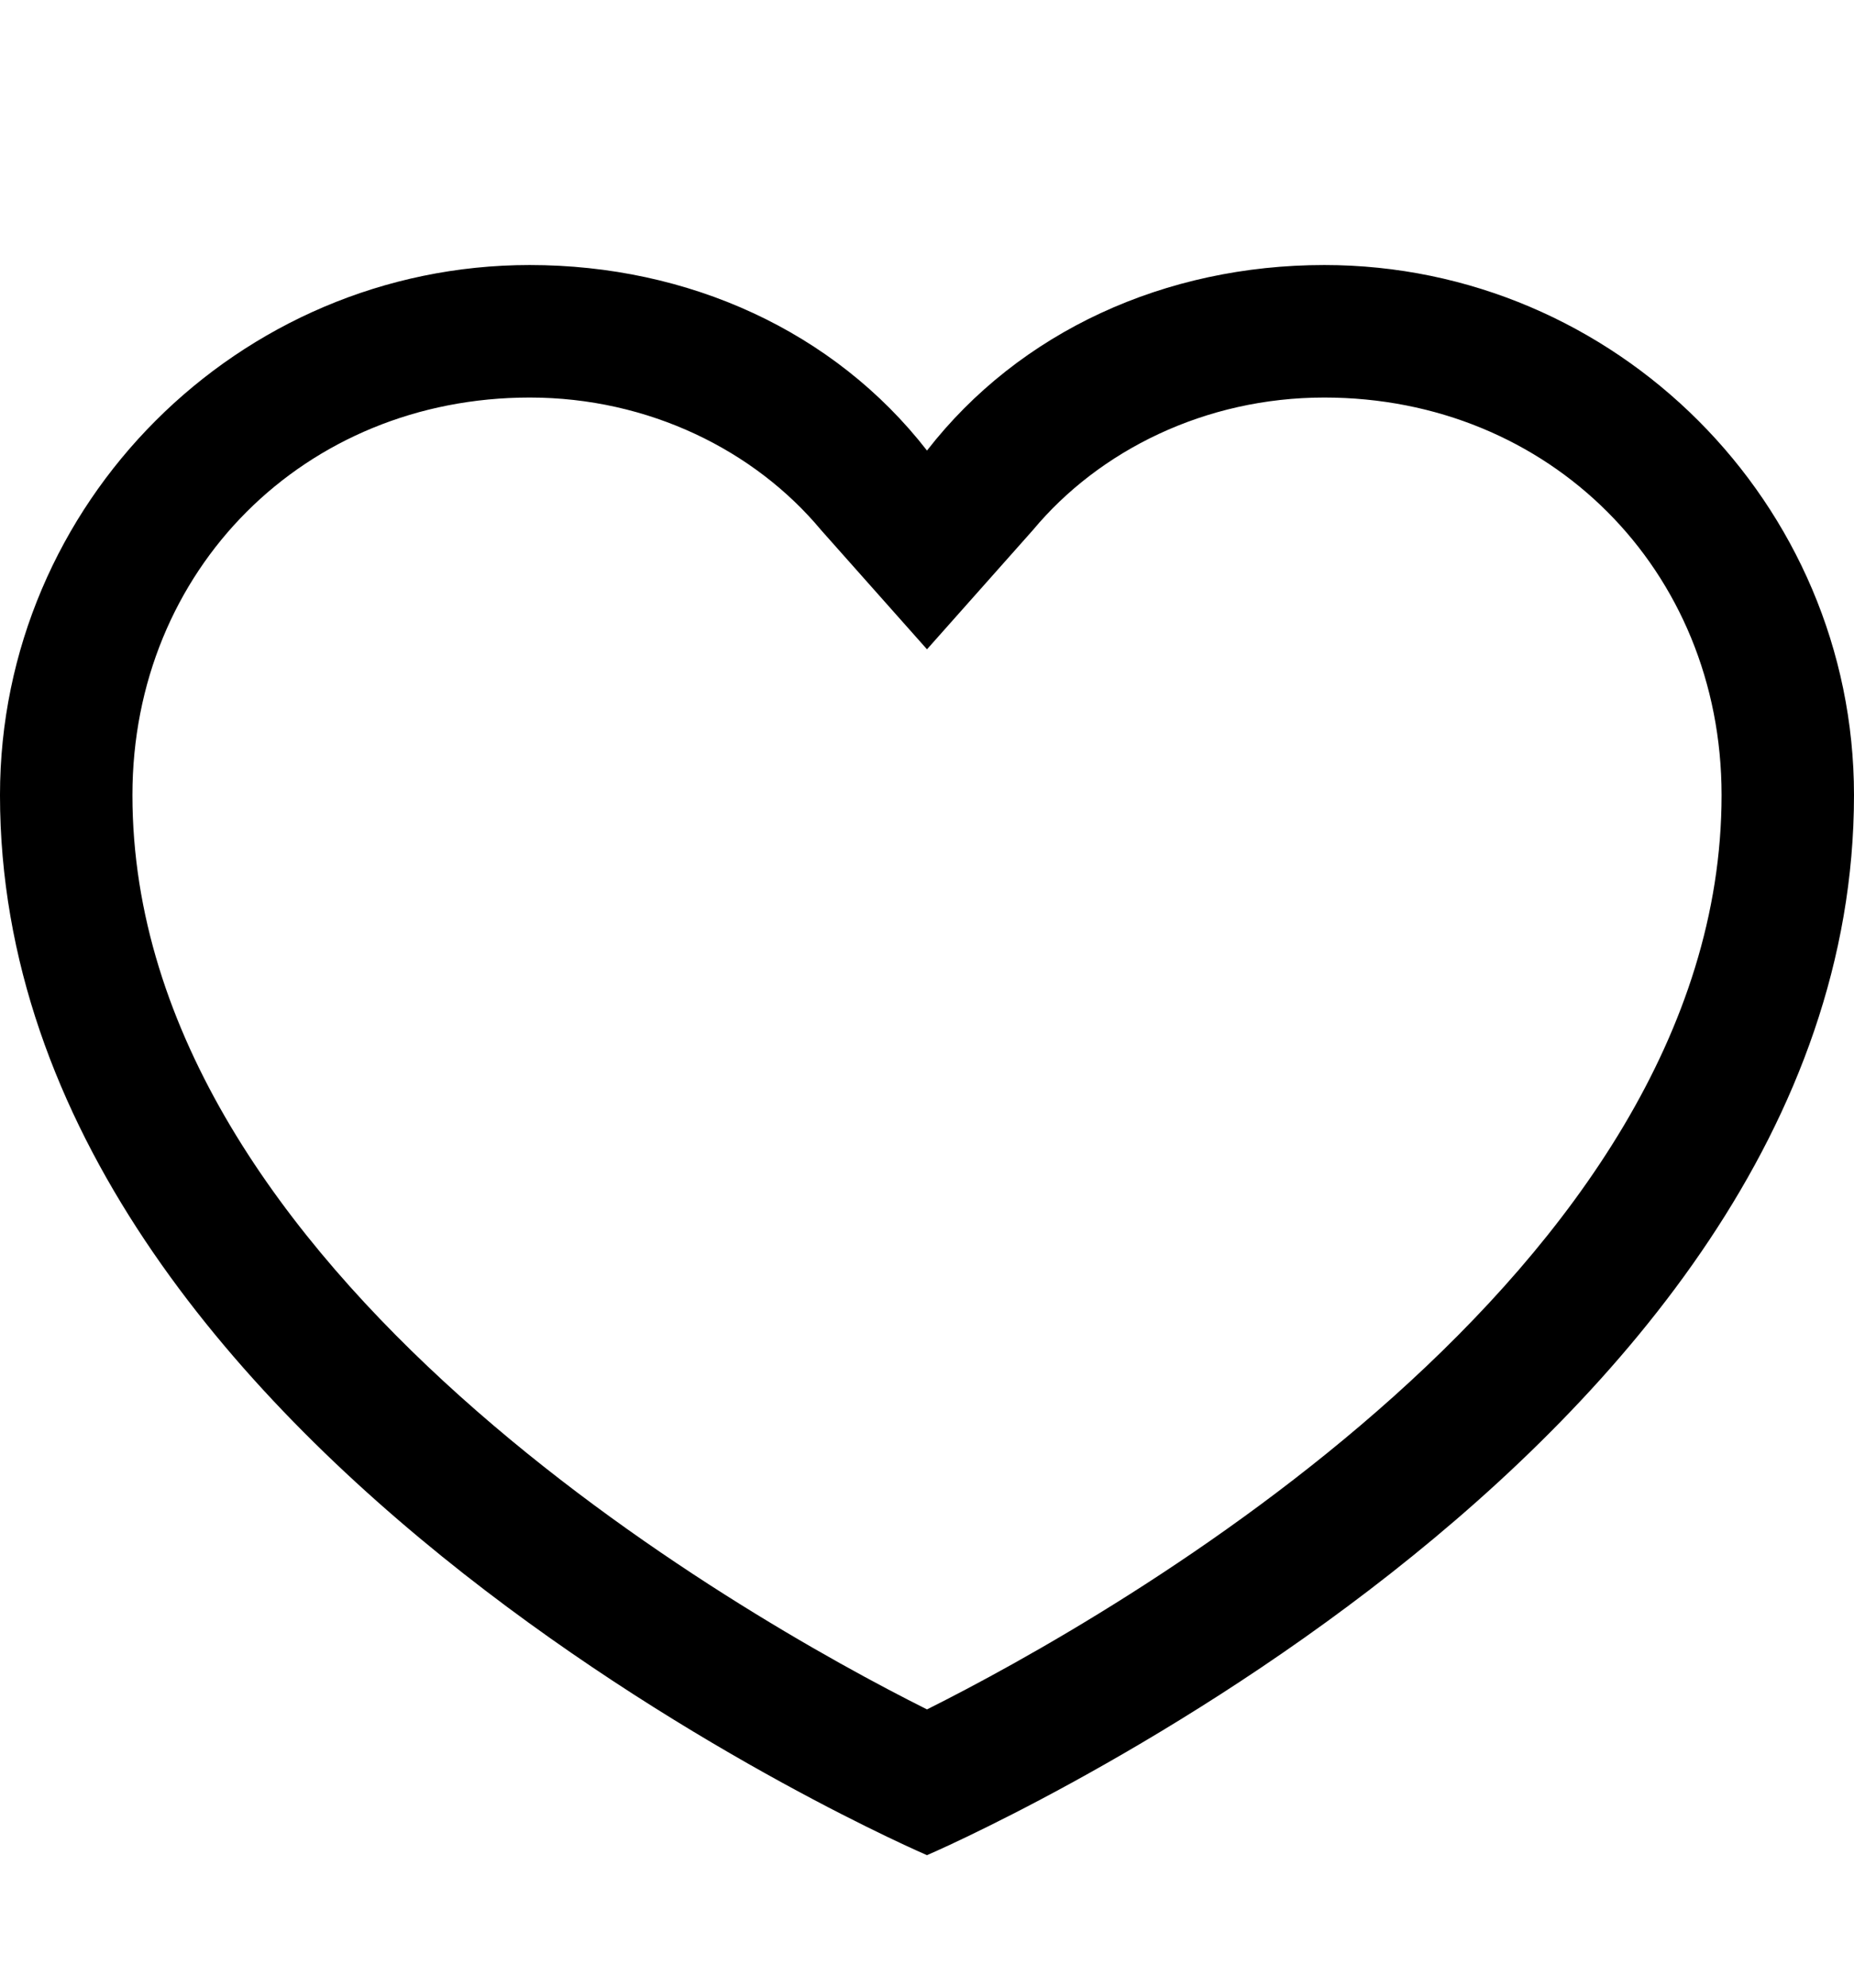 <svg xmlns="http://www.w3.org/2000/svg" viewBox="0 0 14 15" enable-background="new 0 0 14 15"><path d="m10 3c1.7 0 3 1.3 3 3 0 3.6-4.6 6.2-6 6.9-1.4-.7-6-3.3-6-6.9 0-1.7 1.3-3 3-3 .9 0 1.7.4 2.2 1l.8.9.8-.9c.5-.6 1.3-1 2.2-1m0-1c-1.2 0-2.3.5-3 1.4-.7-.9-1.8-1.4-3-1.4-2.2 0-4 1.8-4 4 0 5 7 8 7 8s7-3 7-8c0-2.2-1.8-4-4-4z"/></svg>